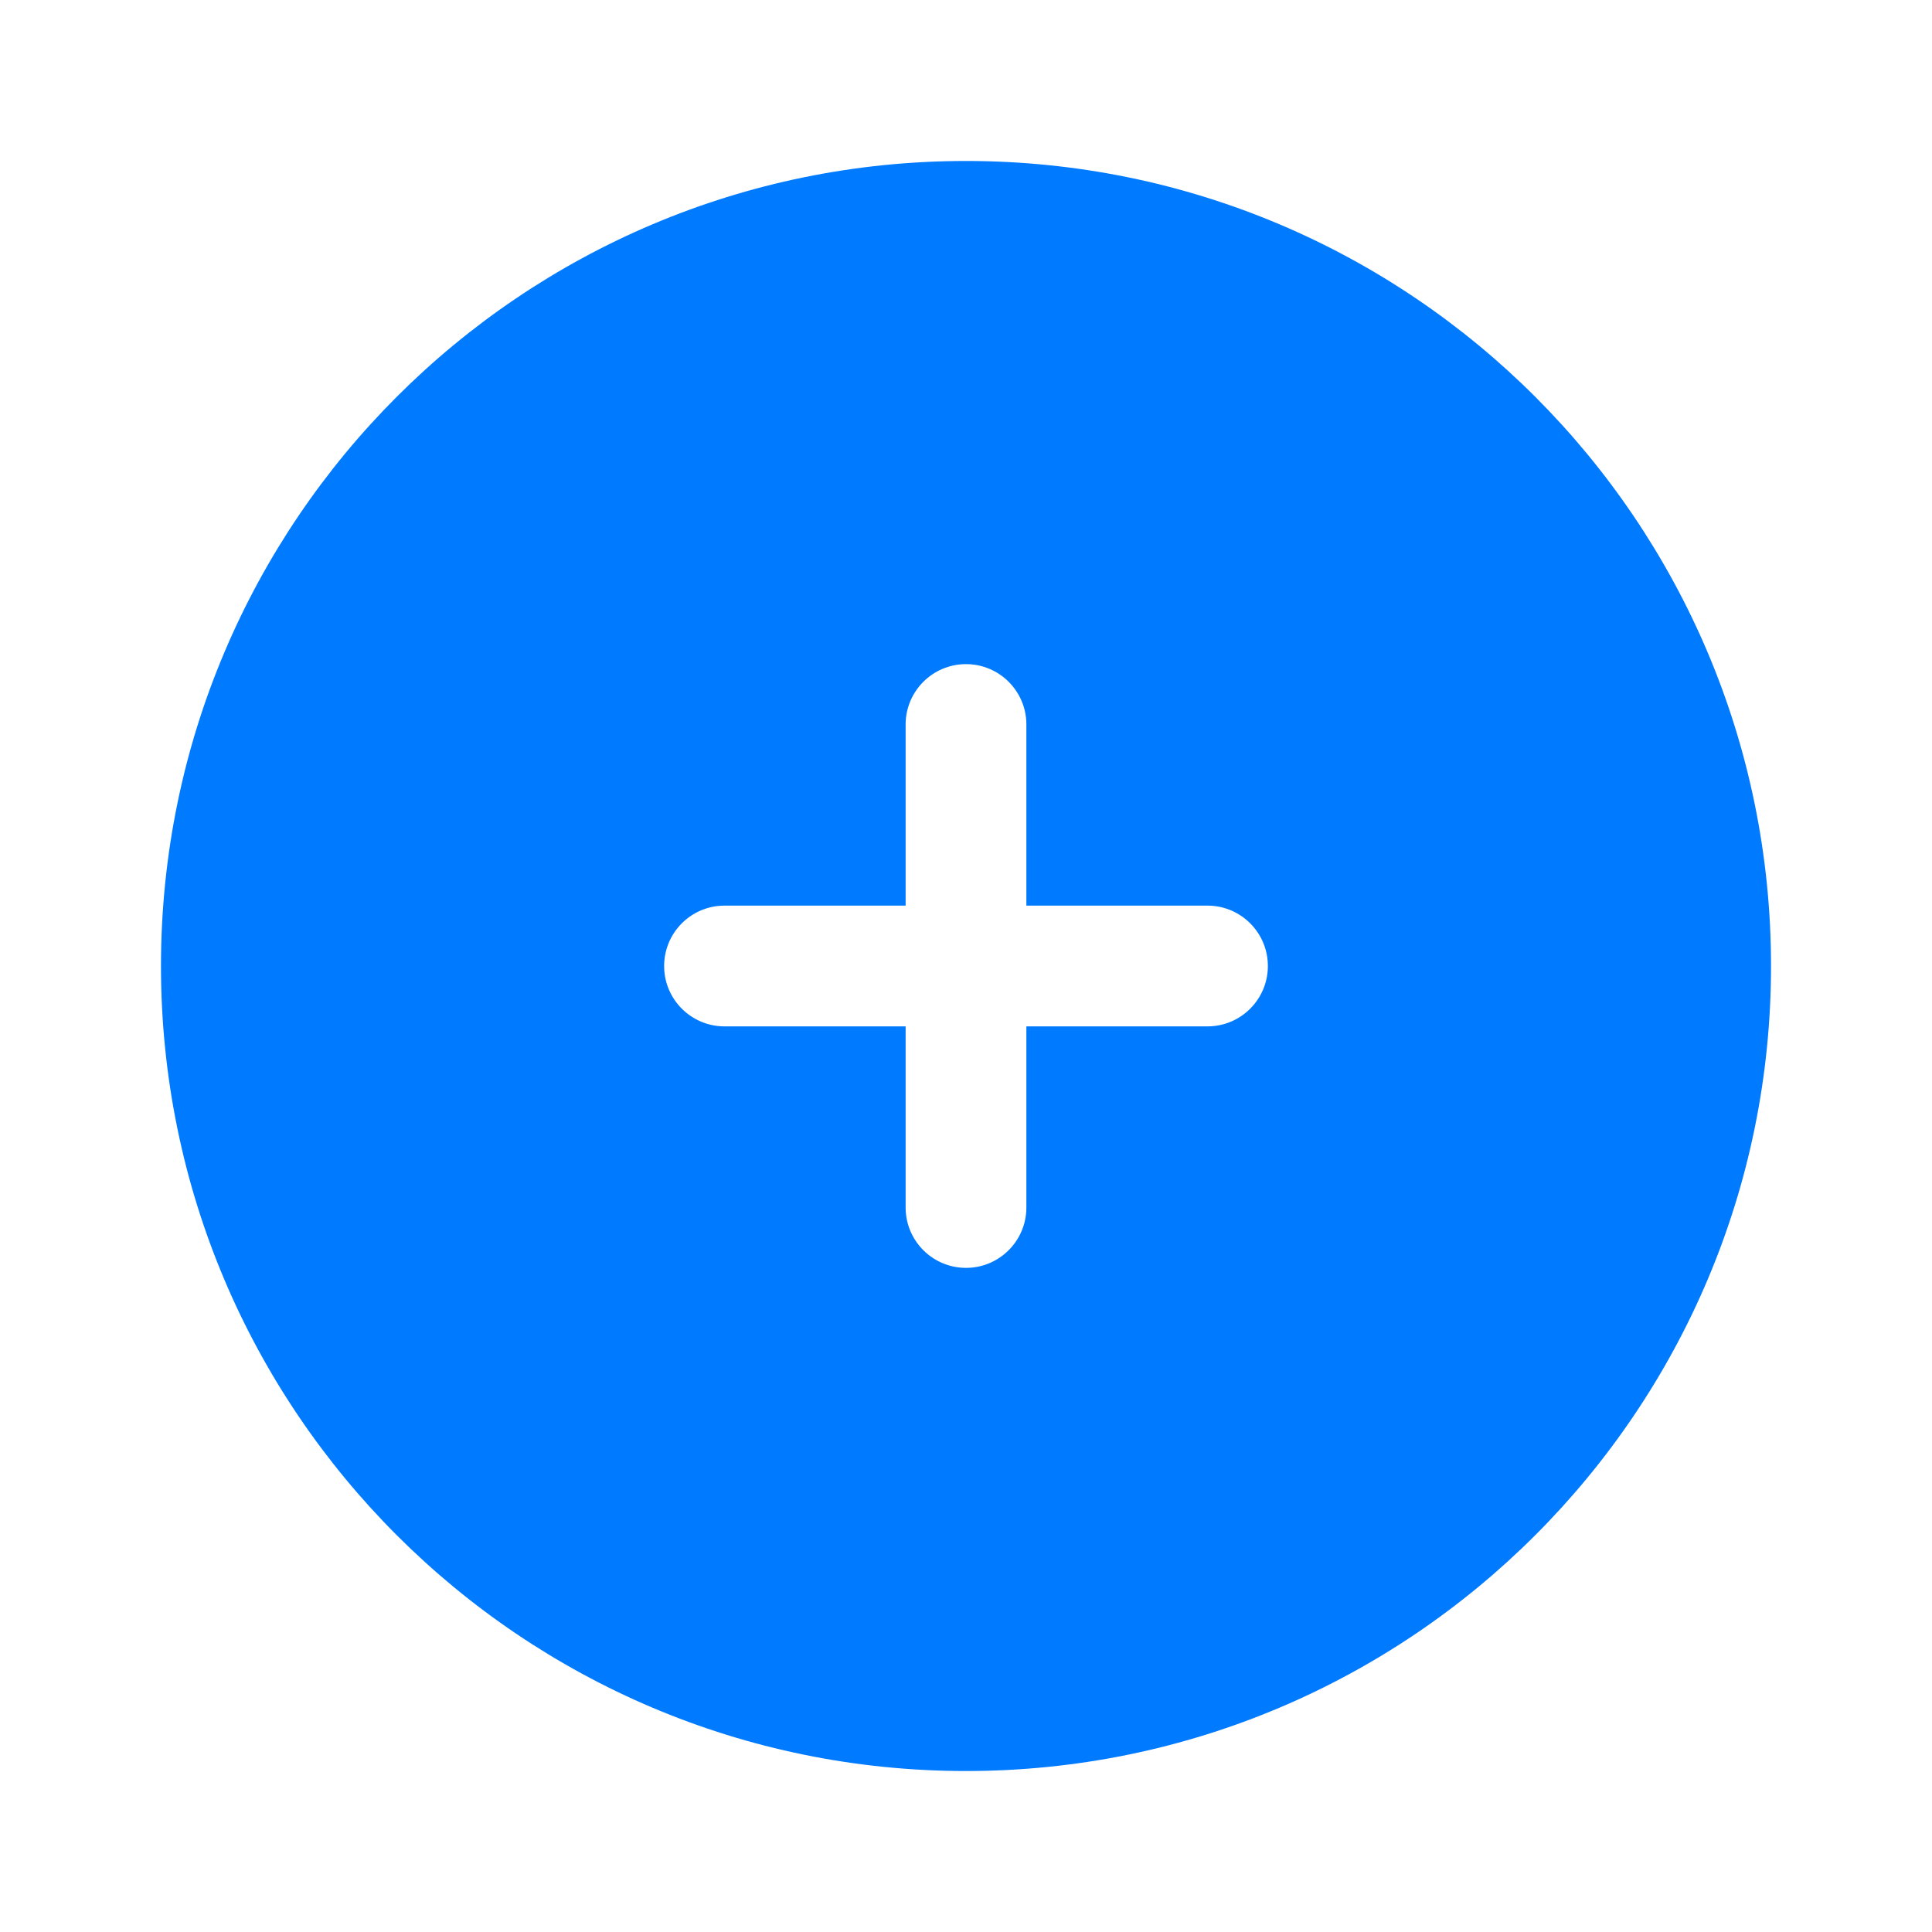 <svg width="28" height="28" viewBox="0 0 28 28" fill="none" xmlns="http://www.w3.org/2000/svg">
<path fill-rule="evenodd" clip-rule="evenodd" d="M14 25.667C20.443 25.667 25.667 20.443 25.667 14C25.667 7.557 20.443 2.333 14 2.333C7.557 2.333 2.333 7.557 2.333 14C2.333 20.443 7.557 25.667 14 25.667ZM14.875 10.5C14.875 10.017 14.483 9.625 14 9.625C13.517 9.625 13.125 10.017 13.125 10.5V13.125H10.5C10.017 13.125 9.625 13.517 9.625 14C9.625 14.483 10.017 14.875 10.5 14.875H13.125V17.5C13.125 17.983 13.517 18.375 14 18.375C14.483 18.375 14.875 17.983 14.875 17.5V14.875H17.5C17.983 14.875 18.375 14.483 18.375 14C18.375 13.517 17.983 13.125 17.5 13.125H14.875V10.5Z" fill="#007AFF"/>
</svg>
